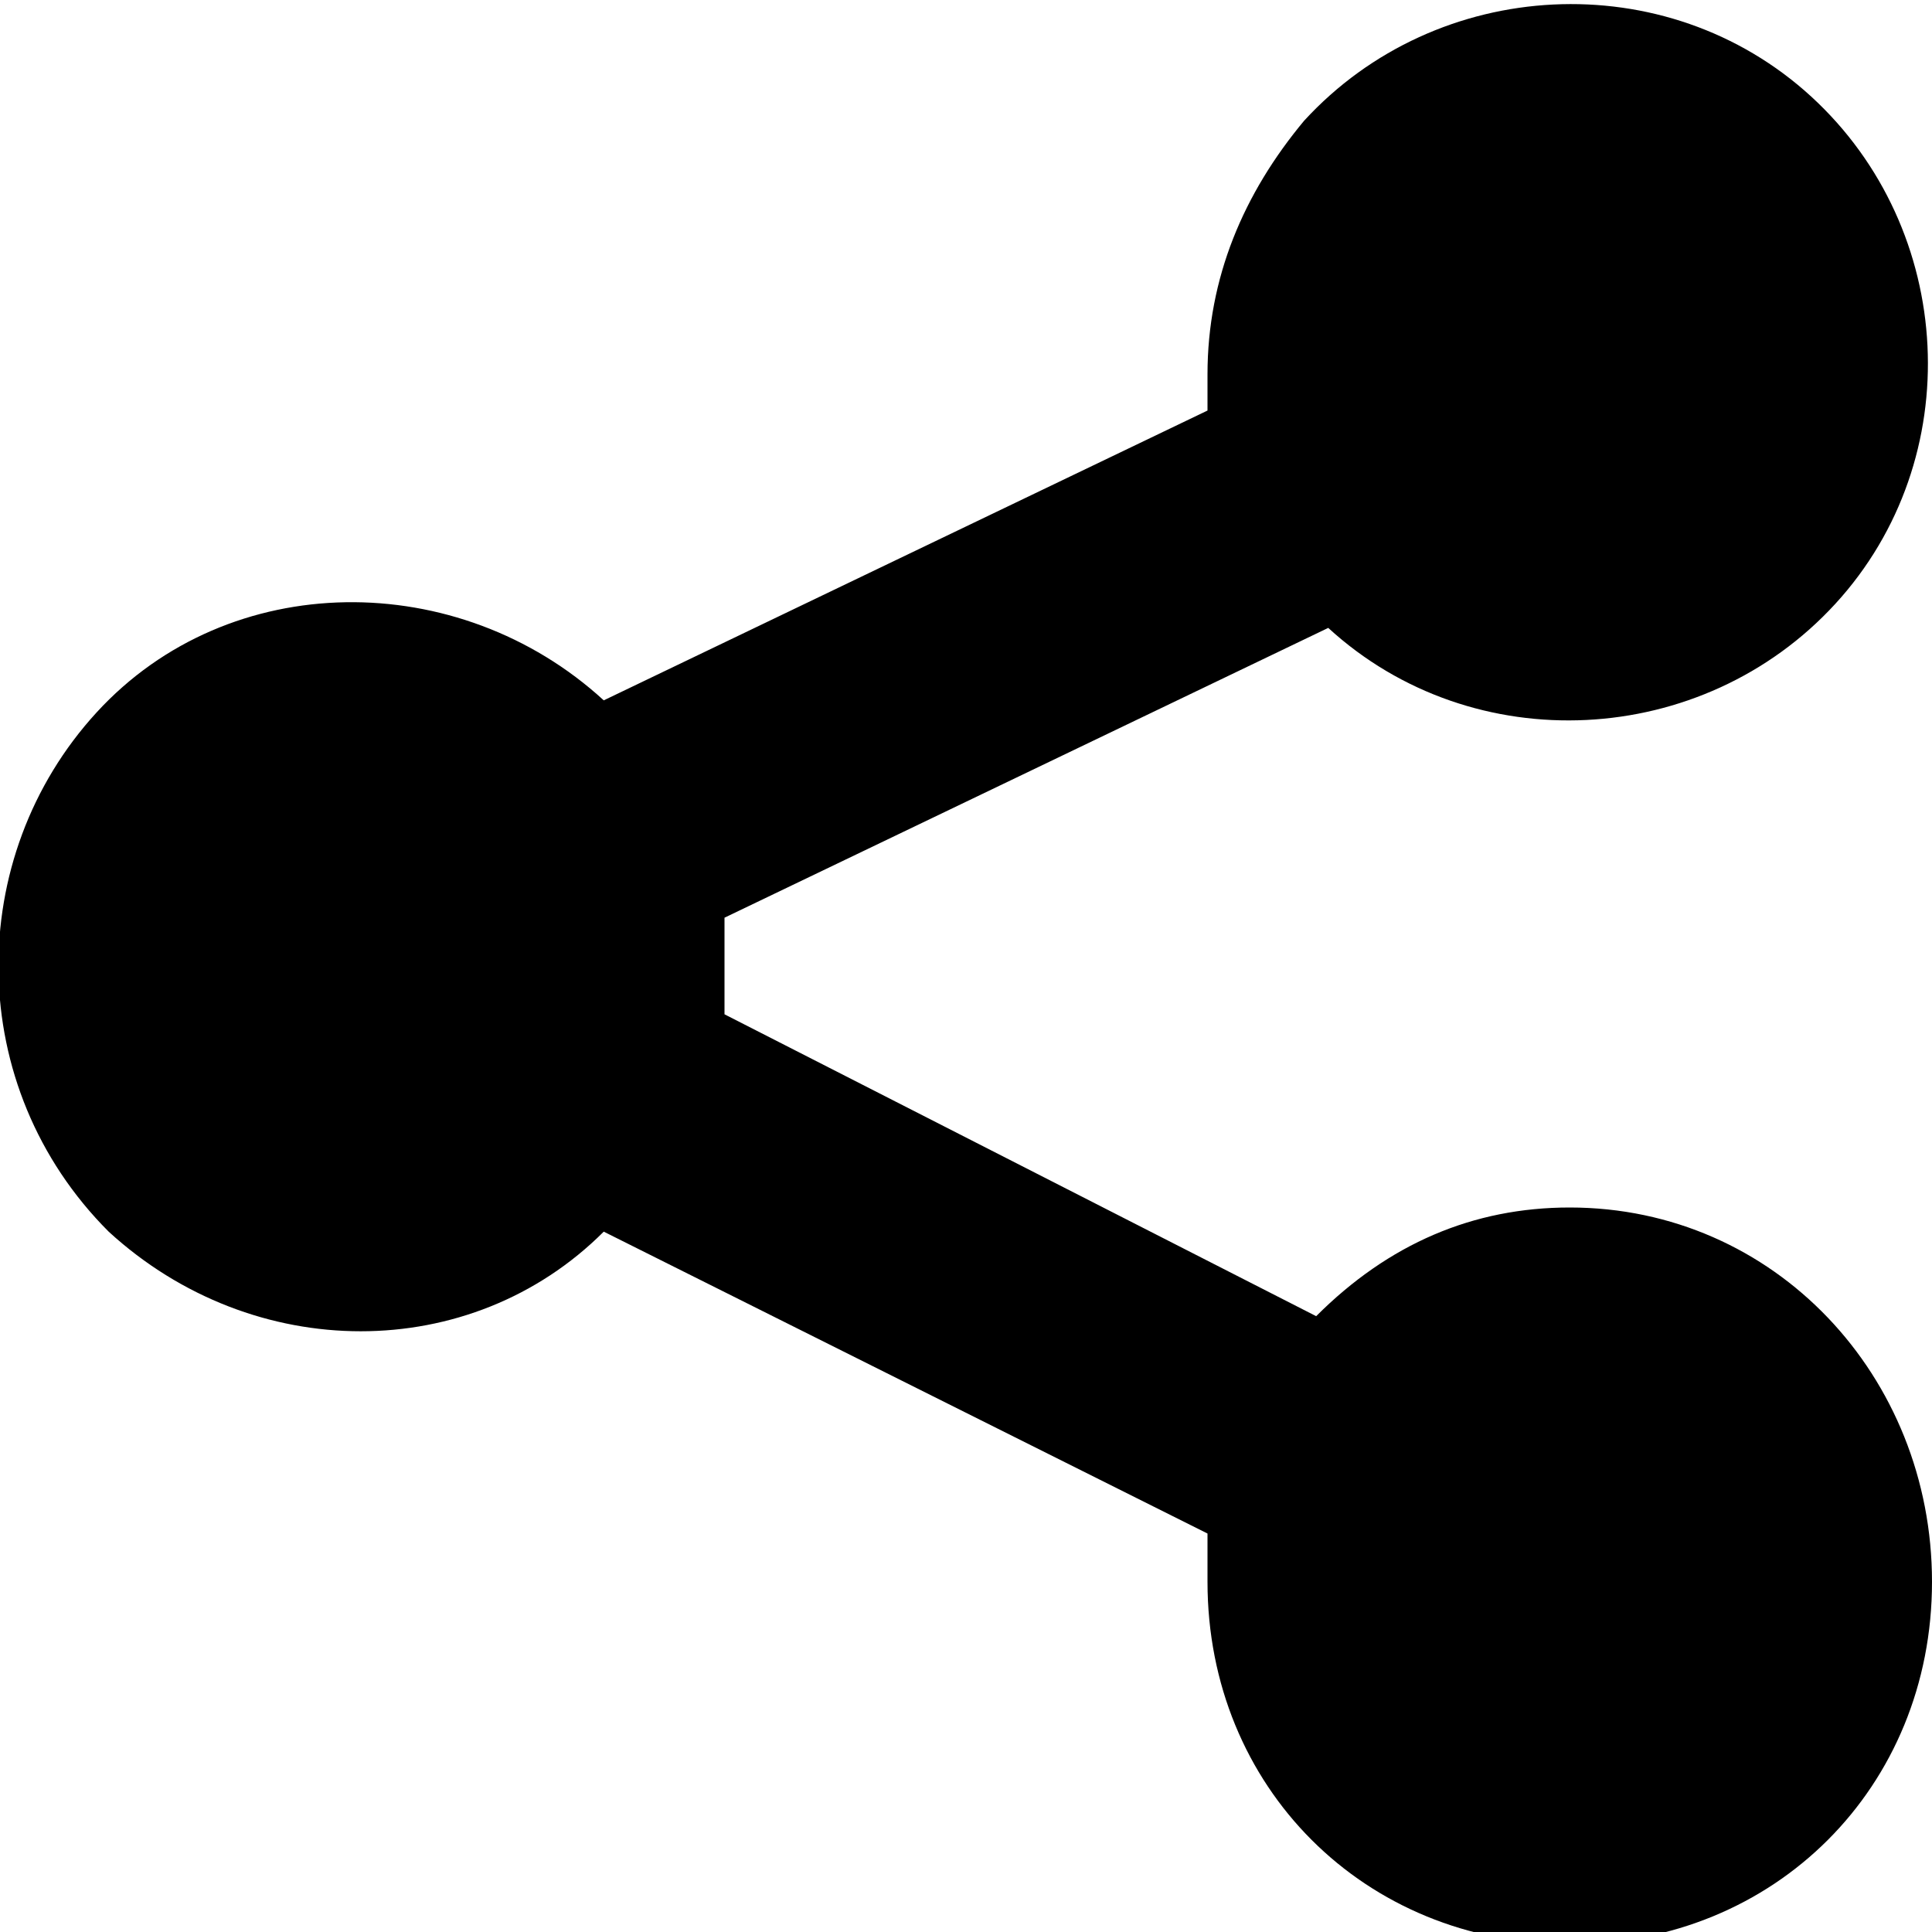 <?xml version="1.0" encoding="utf-8"?>
<!-- Generator: Adobe Illustrator 20.1.0, SVG Export Plug-In . SVG Version: 6.00 Build 0)  -->
<svg version="1.1" id="Layer_1" xmlns="http://www.w3.org/2000/svg" xmlns:xlink="http://www.w3.org/1999/xlink" x="0px" y="0px"
	 viewBox="0 0 16 16" style="enable-background:new 0 0 16 16;" xml:space="preserve">
<title>share</title>
<path d="M13,10c-0.8,0-1.5,0.3-2.1,0.9L6,8.4C6,8.3,6,8.1,6,8c0-0.1,0-0.3,0-0.4l5-2.4c1.2,1.1,3.1,1,4.2-0.2s1-3.1-0.2-4.2
	c-1.2-1.1-3.1-1-4.2,0.2C10.3,1.6,10,2.3,10,3.1c0,0.1,0,0.2,0,0.3L5,5.8C3.8,4.7,1.9,4.7,0.8,5.9S-0.3,9,0.9,10.2
	c1.2,1.1,3,1.1,4.1,0l5,2.5c0,0.1,0,0.2,0,0.4c0,1.7,1.3,3,3,3s3-1.3,3-3S14.7,10,13,10z"/>
</svg>
